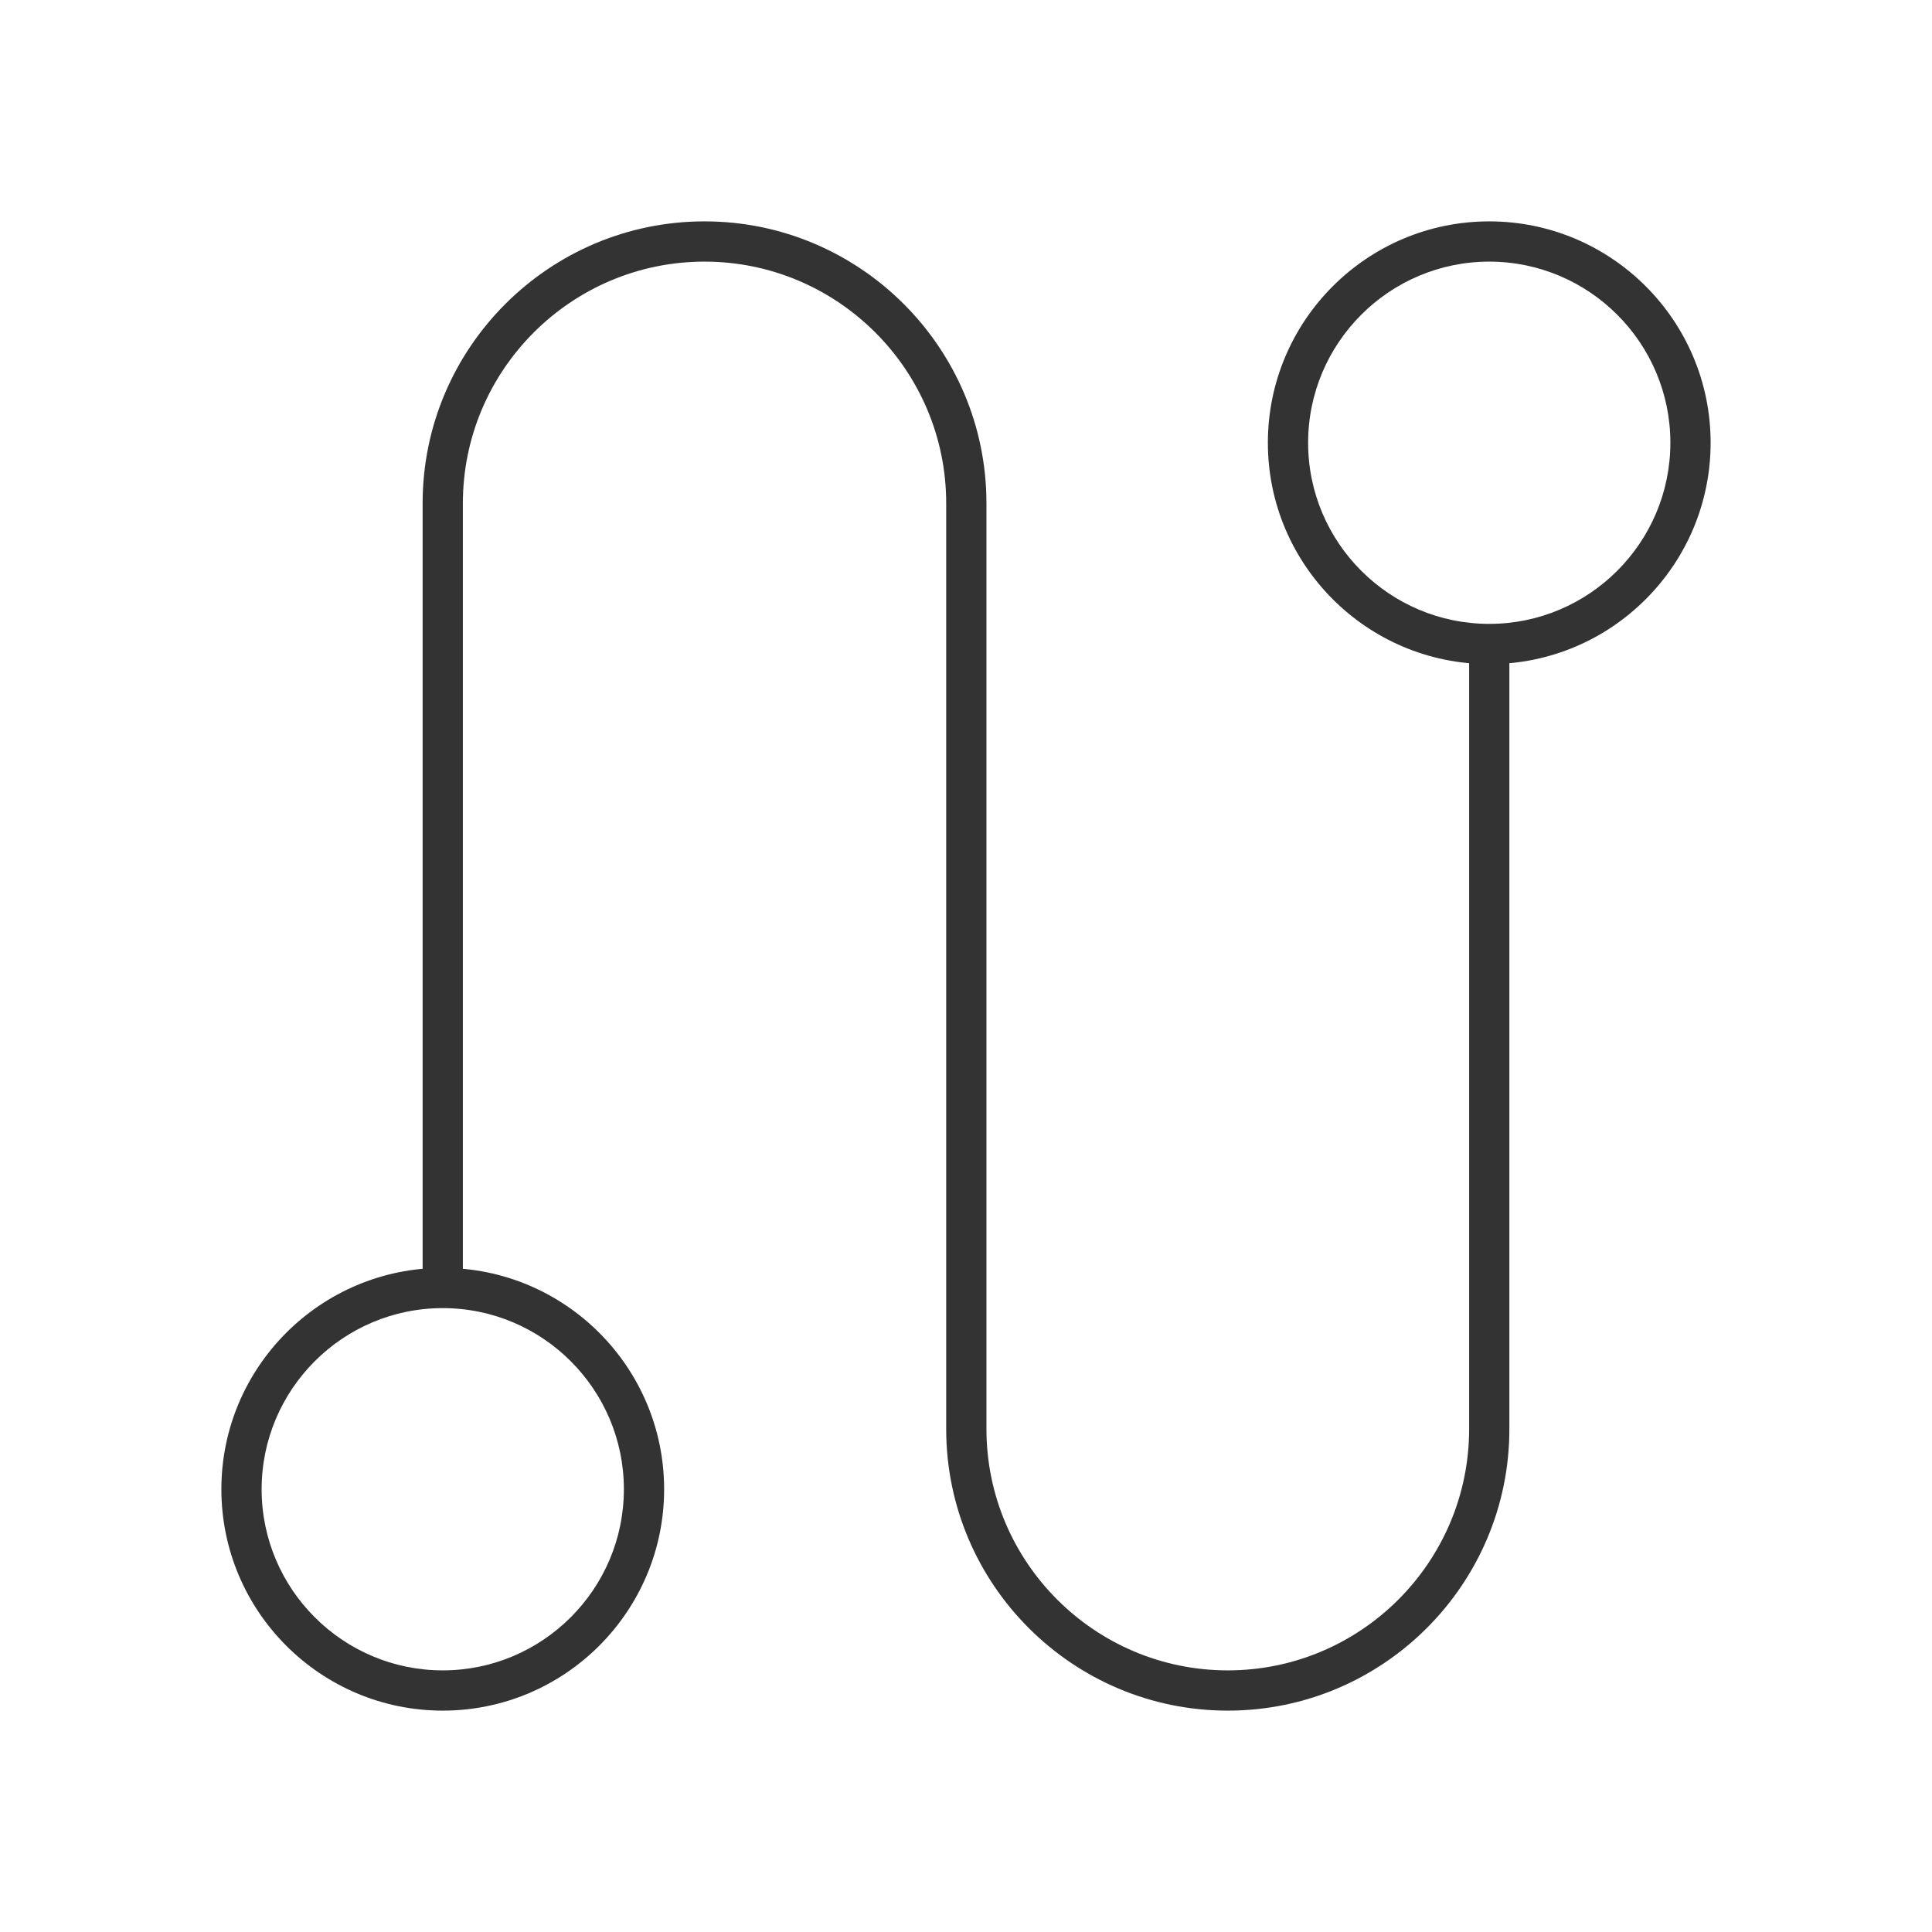<?xml version="1.0" encoding="iso-8859-1"?>
<svg version="1.1" id="&#x56FE;&#x5C42;_1" xmlns="http://www.w3.org/2000/svg" xmlns:xlink="http://www.w3.org/1999/xlink" x="0px"
	 y="0px" viewBox="0 0 24 24" style="enable-background:new 0 0 24 24;" xml:space="preserve">
<path style="fill:#333333;" d="M18.5,8.25c-1.517,0-2.75-1.233-2.75-2.75s1.233-2.75,2.75-2.75s2.75,1.233,2.75,2.75
	S20.017,8.25,18.5,8.25z M18.5,3.25c-1.24,0-2.25,1.009-2.25,2.25s1.01,2.25,2.25,2.25s2.25-1.009,2.25-2.25S19.74,3.25,18.5,3.25z"
	/>
<path style="fill:#333333;" d="M5.5,21.25c-1.517,0-2.75-1.233-2.75-2.75s1.233-2.75,2.75-2.75s2.75,1.233,2.75,2.75
	S7.017,21.25,5.5,21.25z M5.5,16.25c-1.241,0-2.25,1.01-2.25,2.25s1.009,2.25,2.25,2.25s2.25-1.01,2.25-2.25S6.741,16.25,5.5,16.25z
	"/>
<path style="fill:#333333;" d="M15.252,21.25c-1.929,0-3.498-1.569-3.498-3.498v-11.5c0-1.655-1.347-3.002-3.002-3.002
	S5.75,4.597,5.75,6.252V16h-0.5V6.252c0-1.931,1.571-3.502,3.502-3.502s3.502,1.571,3.502,3.502v11.5
	c0,1.653,1.345,2.998,2.998,2.998s2.998-1.345,2.998-2.998V8h0.5v9.752C18.75,19.681,17.181,21.25,15.252,21.25z"/>
</svg>






